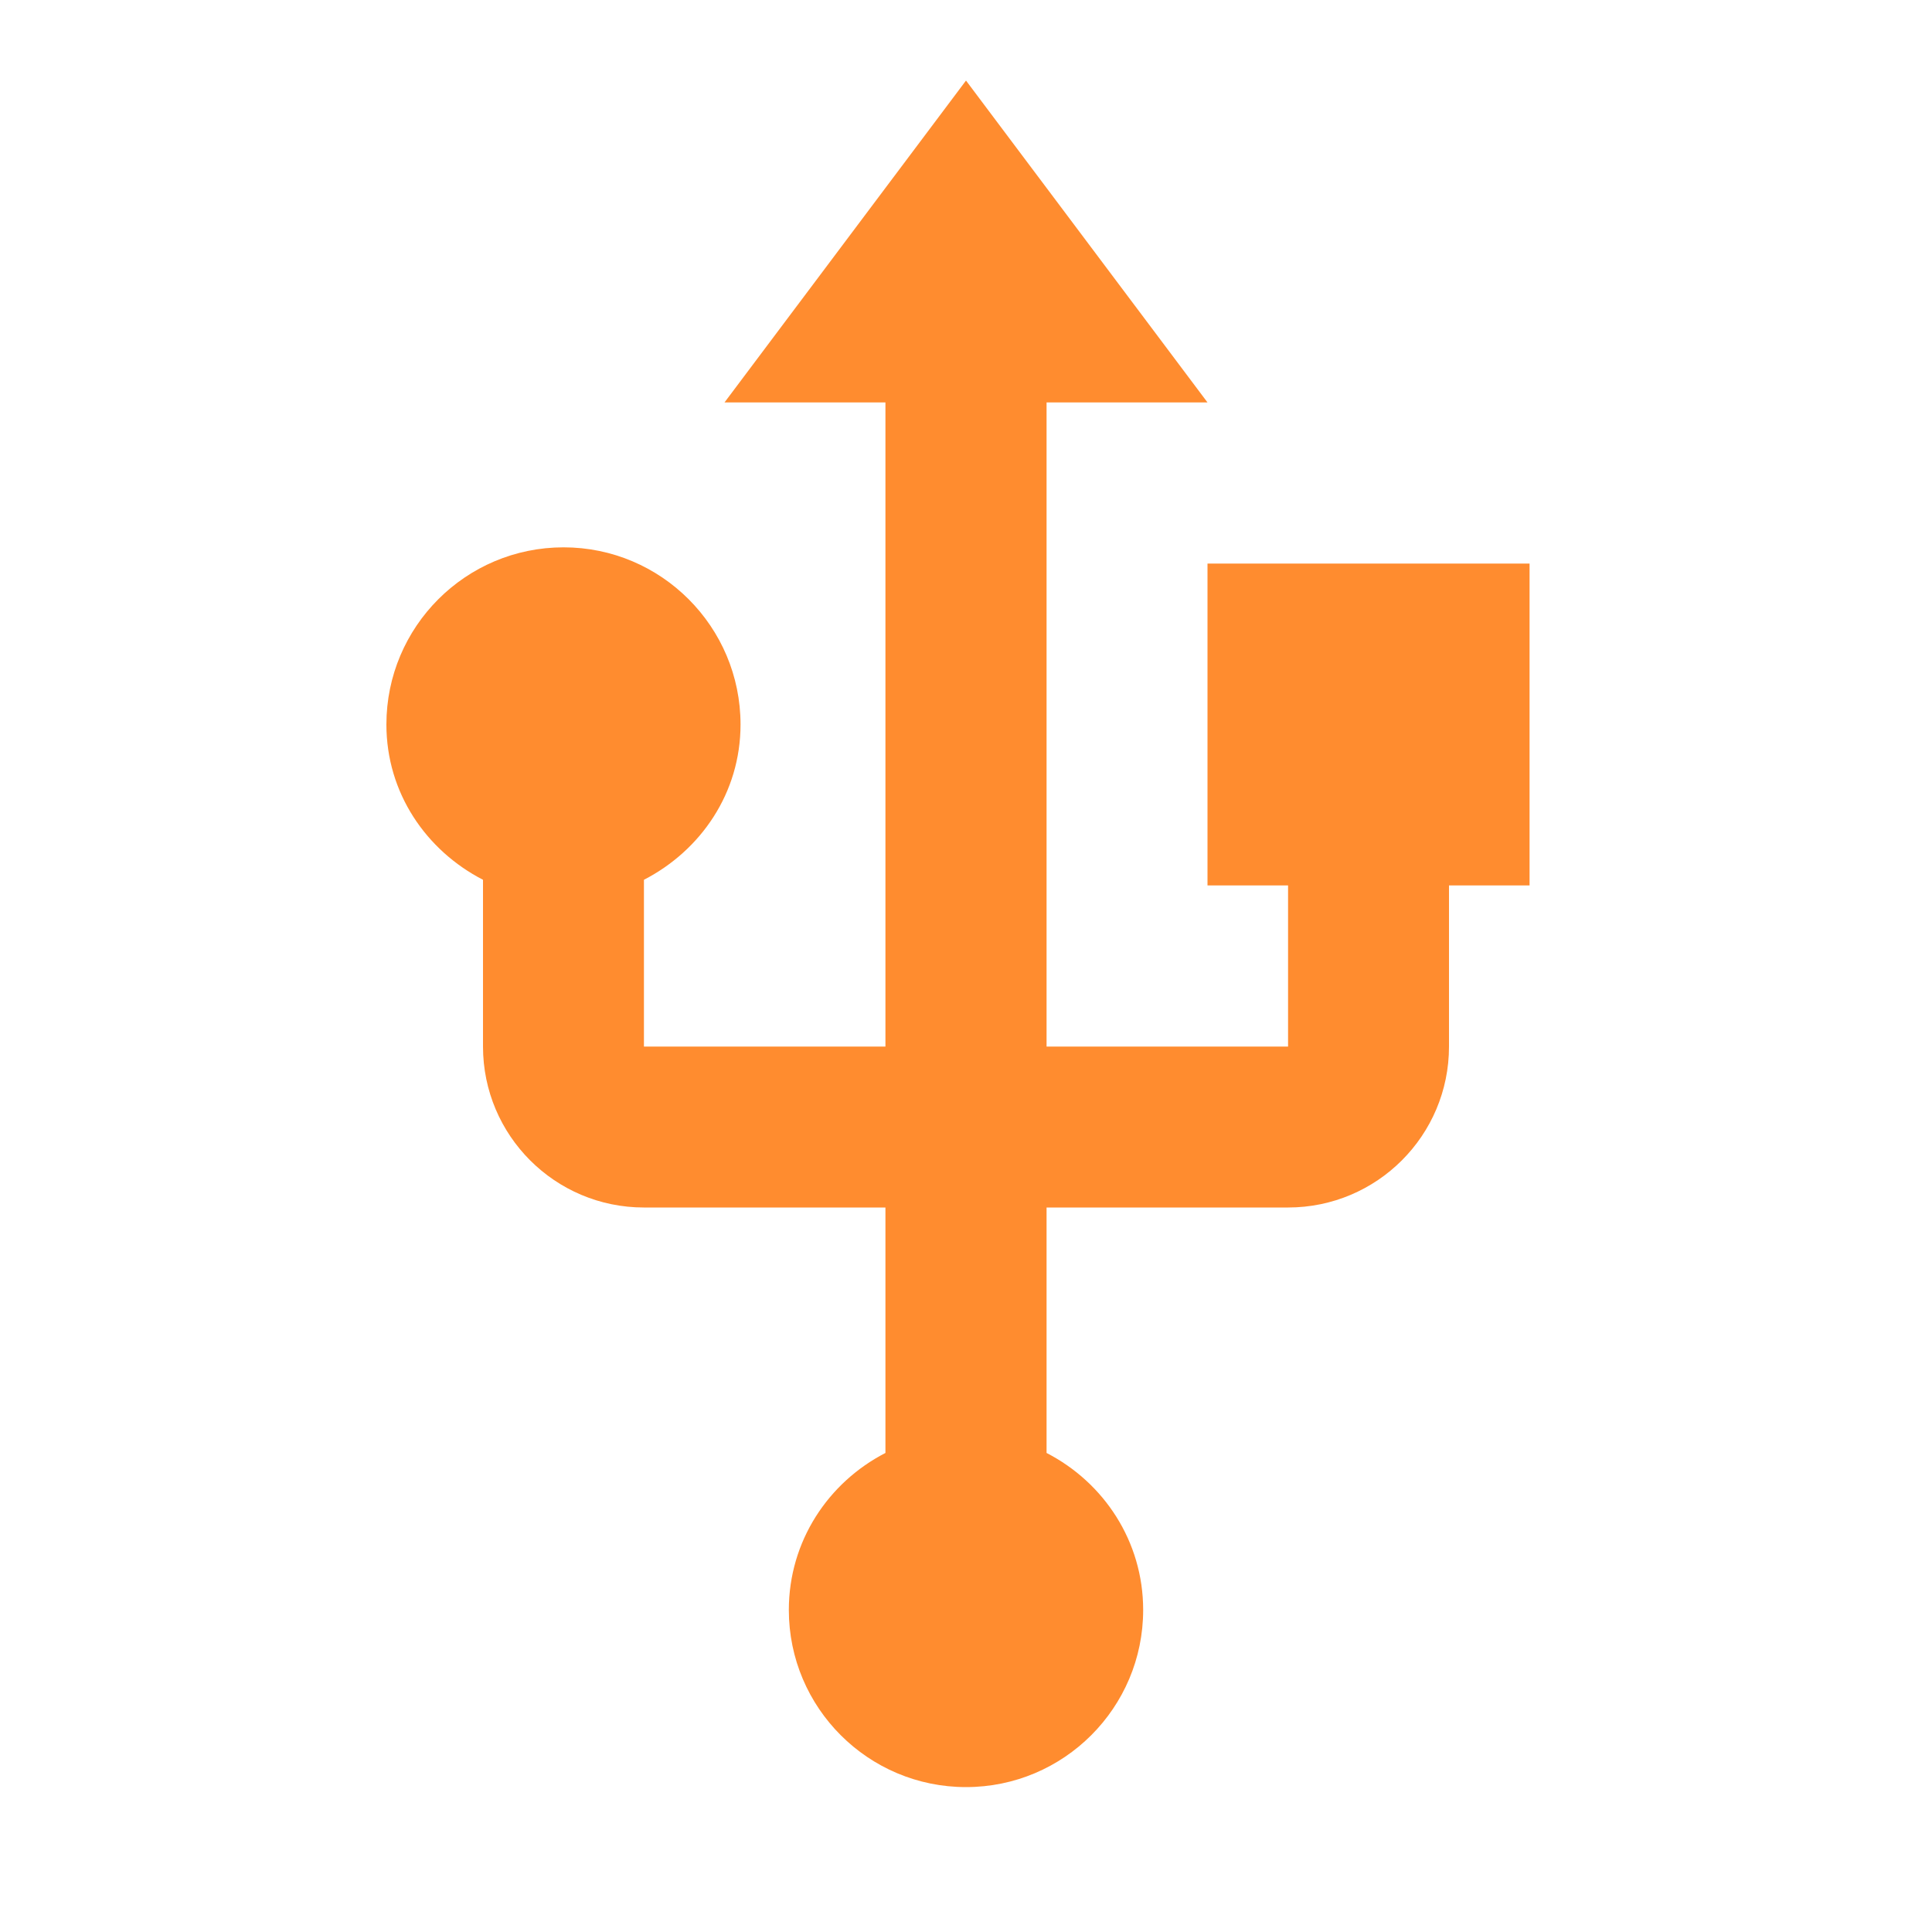 <?xml version="1.0" encoding="UTF-8"?>
<svg xmlns="http://www.w3.org/2000/svg" xmlns:xlink="http://www.w3.org/1999/xlink" width="40pt" height="40pt" viewBox="0 0 40 40" version="1.1">
  <defs>
    <style>
      .cls-1 {
        fill: #FF8C2F;
        stroke:none;
        fill-rule:nonzero;
        fill-opacity:1;
      }
    </style>
  </defs>
<g id="surface1">
<path class="cls-1" d="M 25 11.668 L 25 18.332 L 26.668 18.332 L 26.668 21.668 L 21.668 21.668 L 21.668 8.332 L 25 8.332 L 20 1.668 L 15 8.332 L 18.332 8.332 L 18.332 21.668 L 13.332 21.668 L 13.332 18.215 C 14.508 17.609 15.332 16.418 15.332 15 C 15.332 12.977 13.691 11.332 11.668 11.332 C 9.641 11.332 8 12.977 8 15 C 8 16.418 8.824 17.609 10 18.215 L 10 21.668 C 10 23.508 11.492 25 13.332 25 L 18.332 25 L 18.332 30.082 C 17.148 30.691 16.332 31.91 16.332 33.332 C 16.332 35.359 17.977 37 20 37 C 22.023 37 23.668 35.359 23.668 33.332 C 23.668 31.91 22.852 30.691 21.668 30.082 L 21.668 25 L 26.668 25 C 28.508 25 30 23.508 30 21.668 L 30 18.332 L 31.668 18.332 L 31.668 11.668 Z M 25 11.668 "/>
</g>
</svg>
